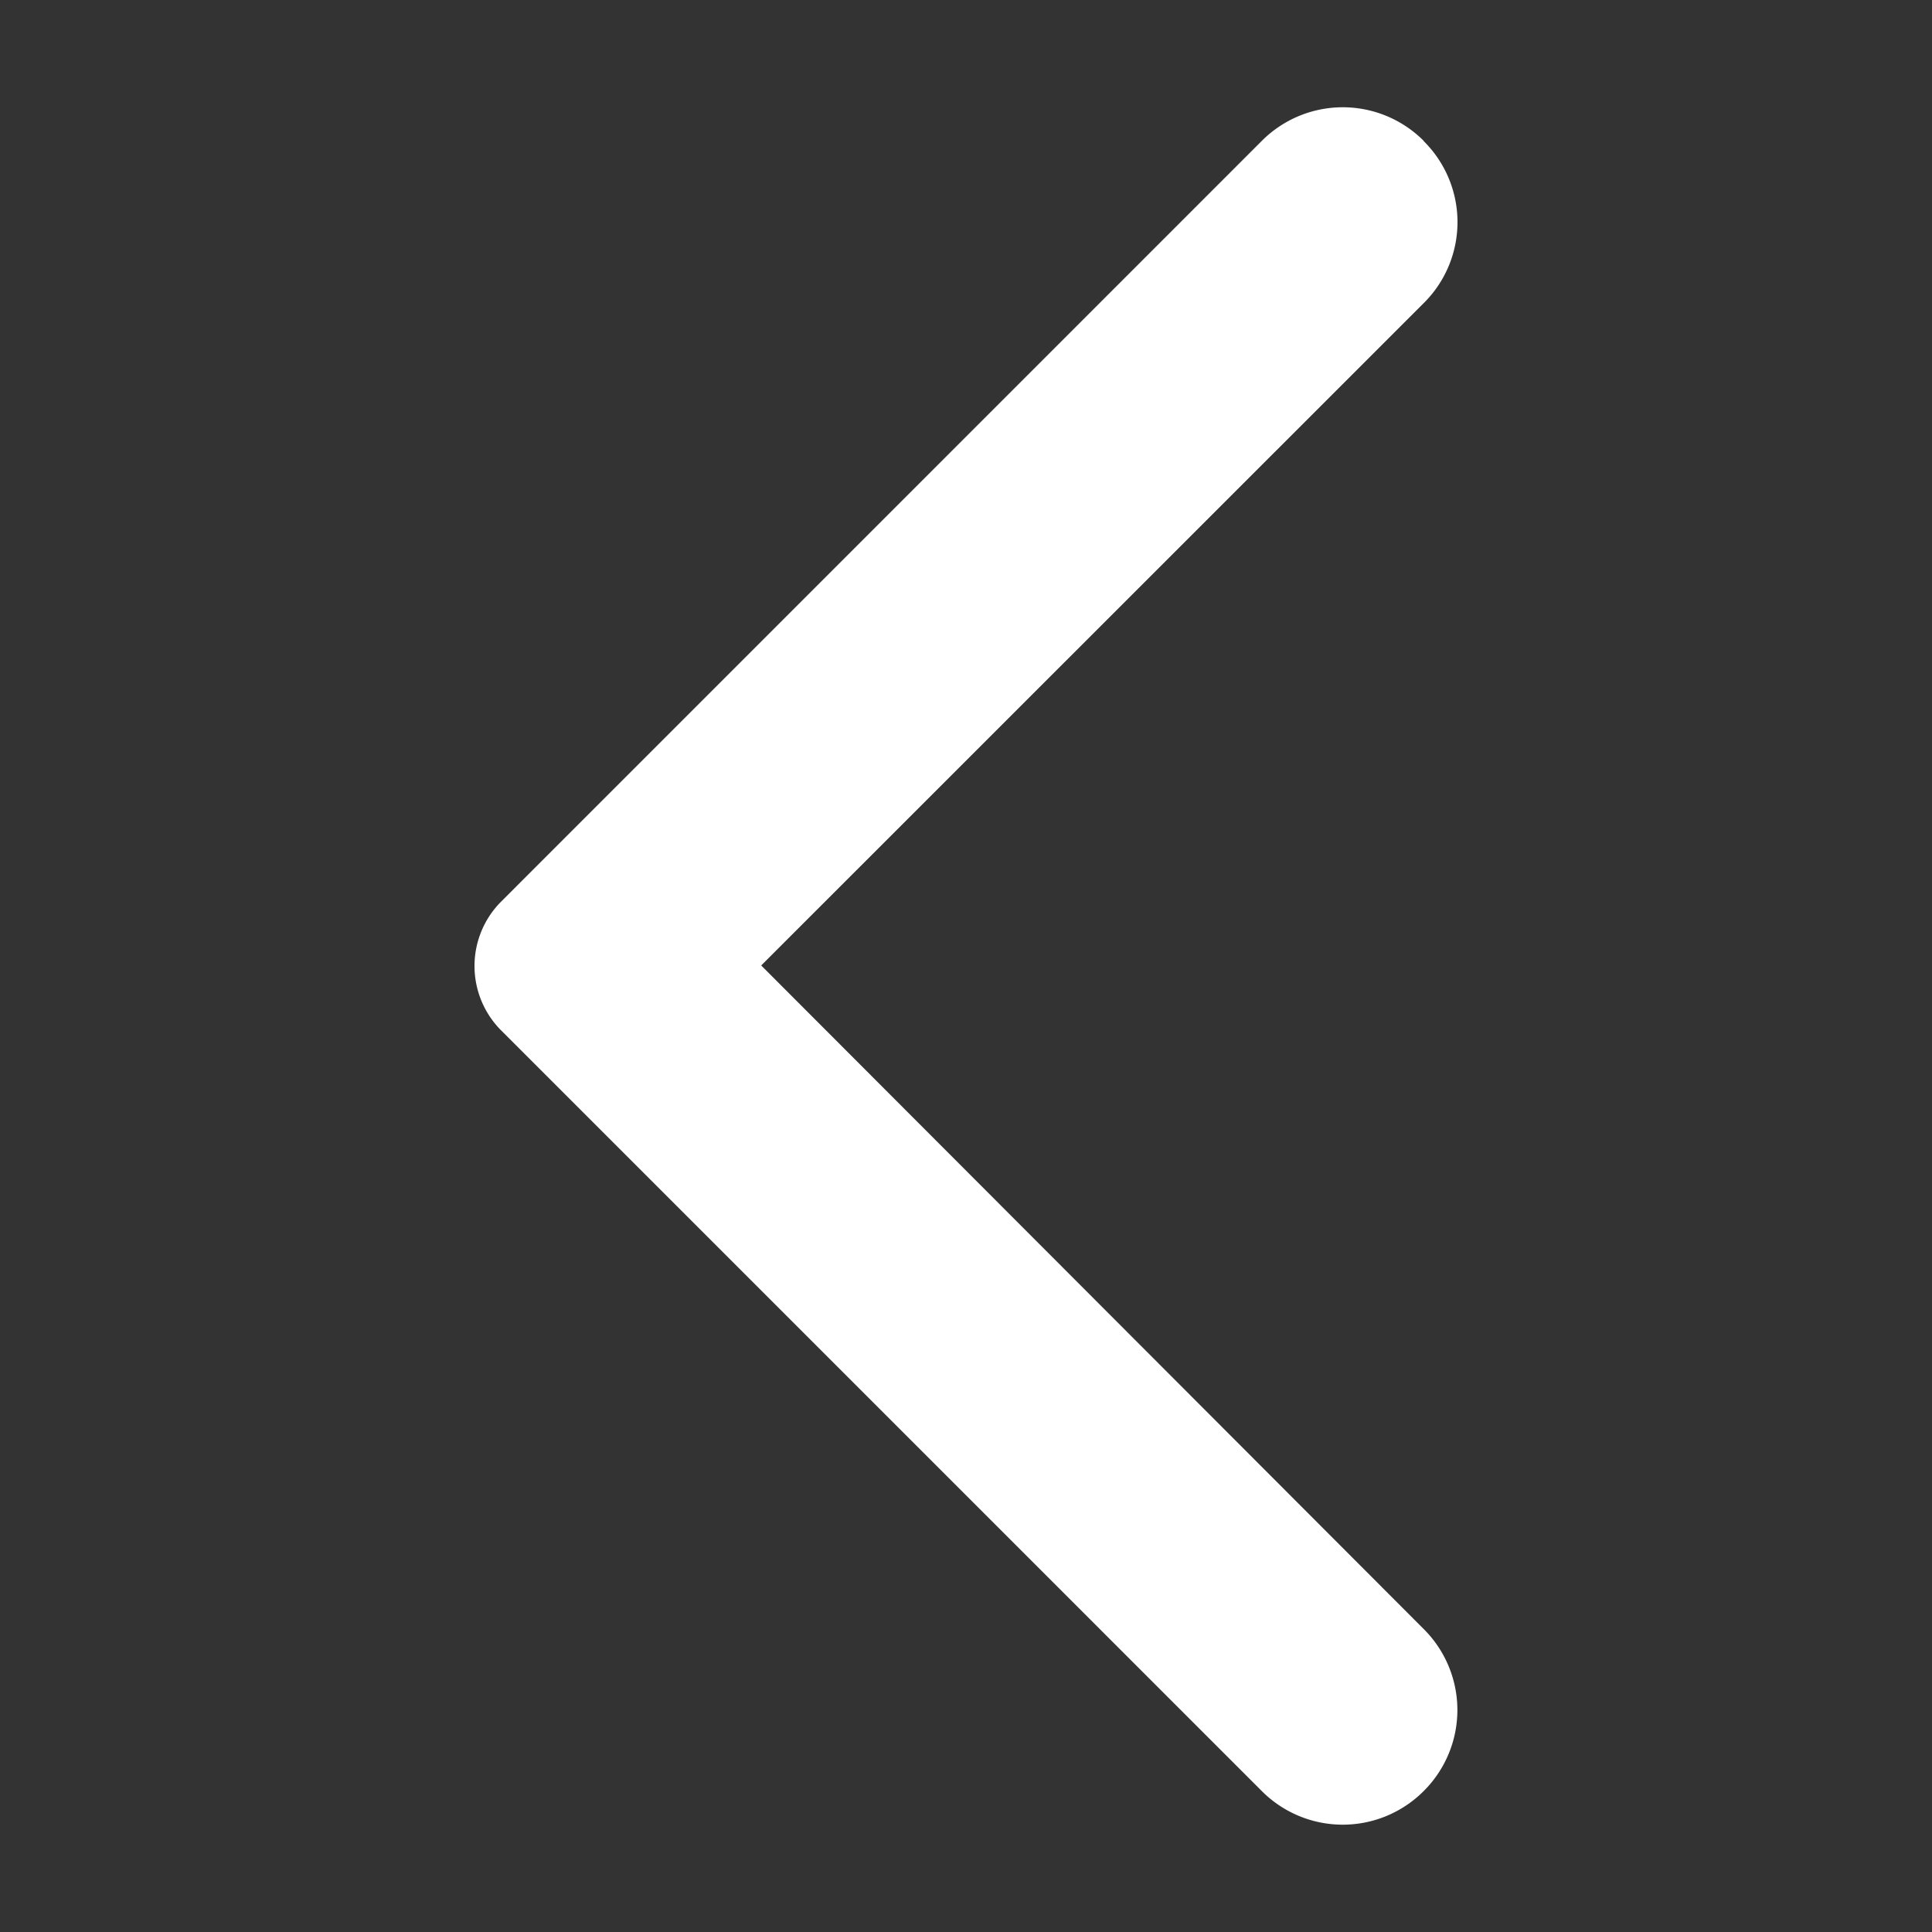 <svg xmlns="http://www.w3.org/2000/svg" viewBox="0 0 36 36">
    <rect x="0" y="0" width="36" height="36" fill="#333333" stroke="none"/>
    <path fill="#fff" d="M26.53 2.626a2.13 2.13 0 00-3.019 0L9.341 16.797a1.699 1.699 0 000 2.406l14.17 14.17a2.129 2.129 0 003.018 0 2.129 2.129 0 000-3.018L14.184 17.99 26.547 5.63a2.124 2.124 0 00-.018-3z"/>
</svg>
